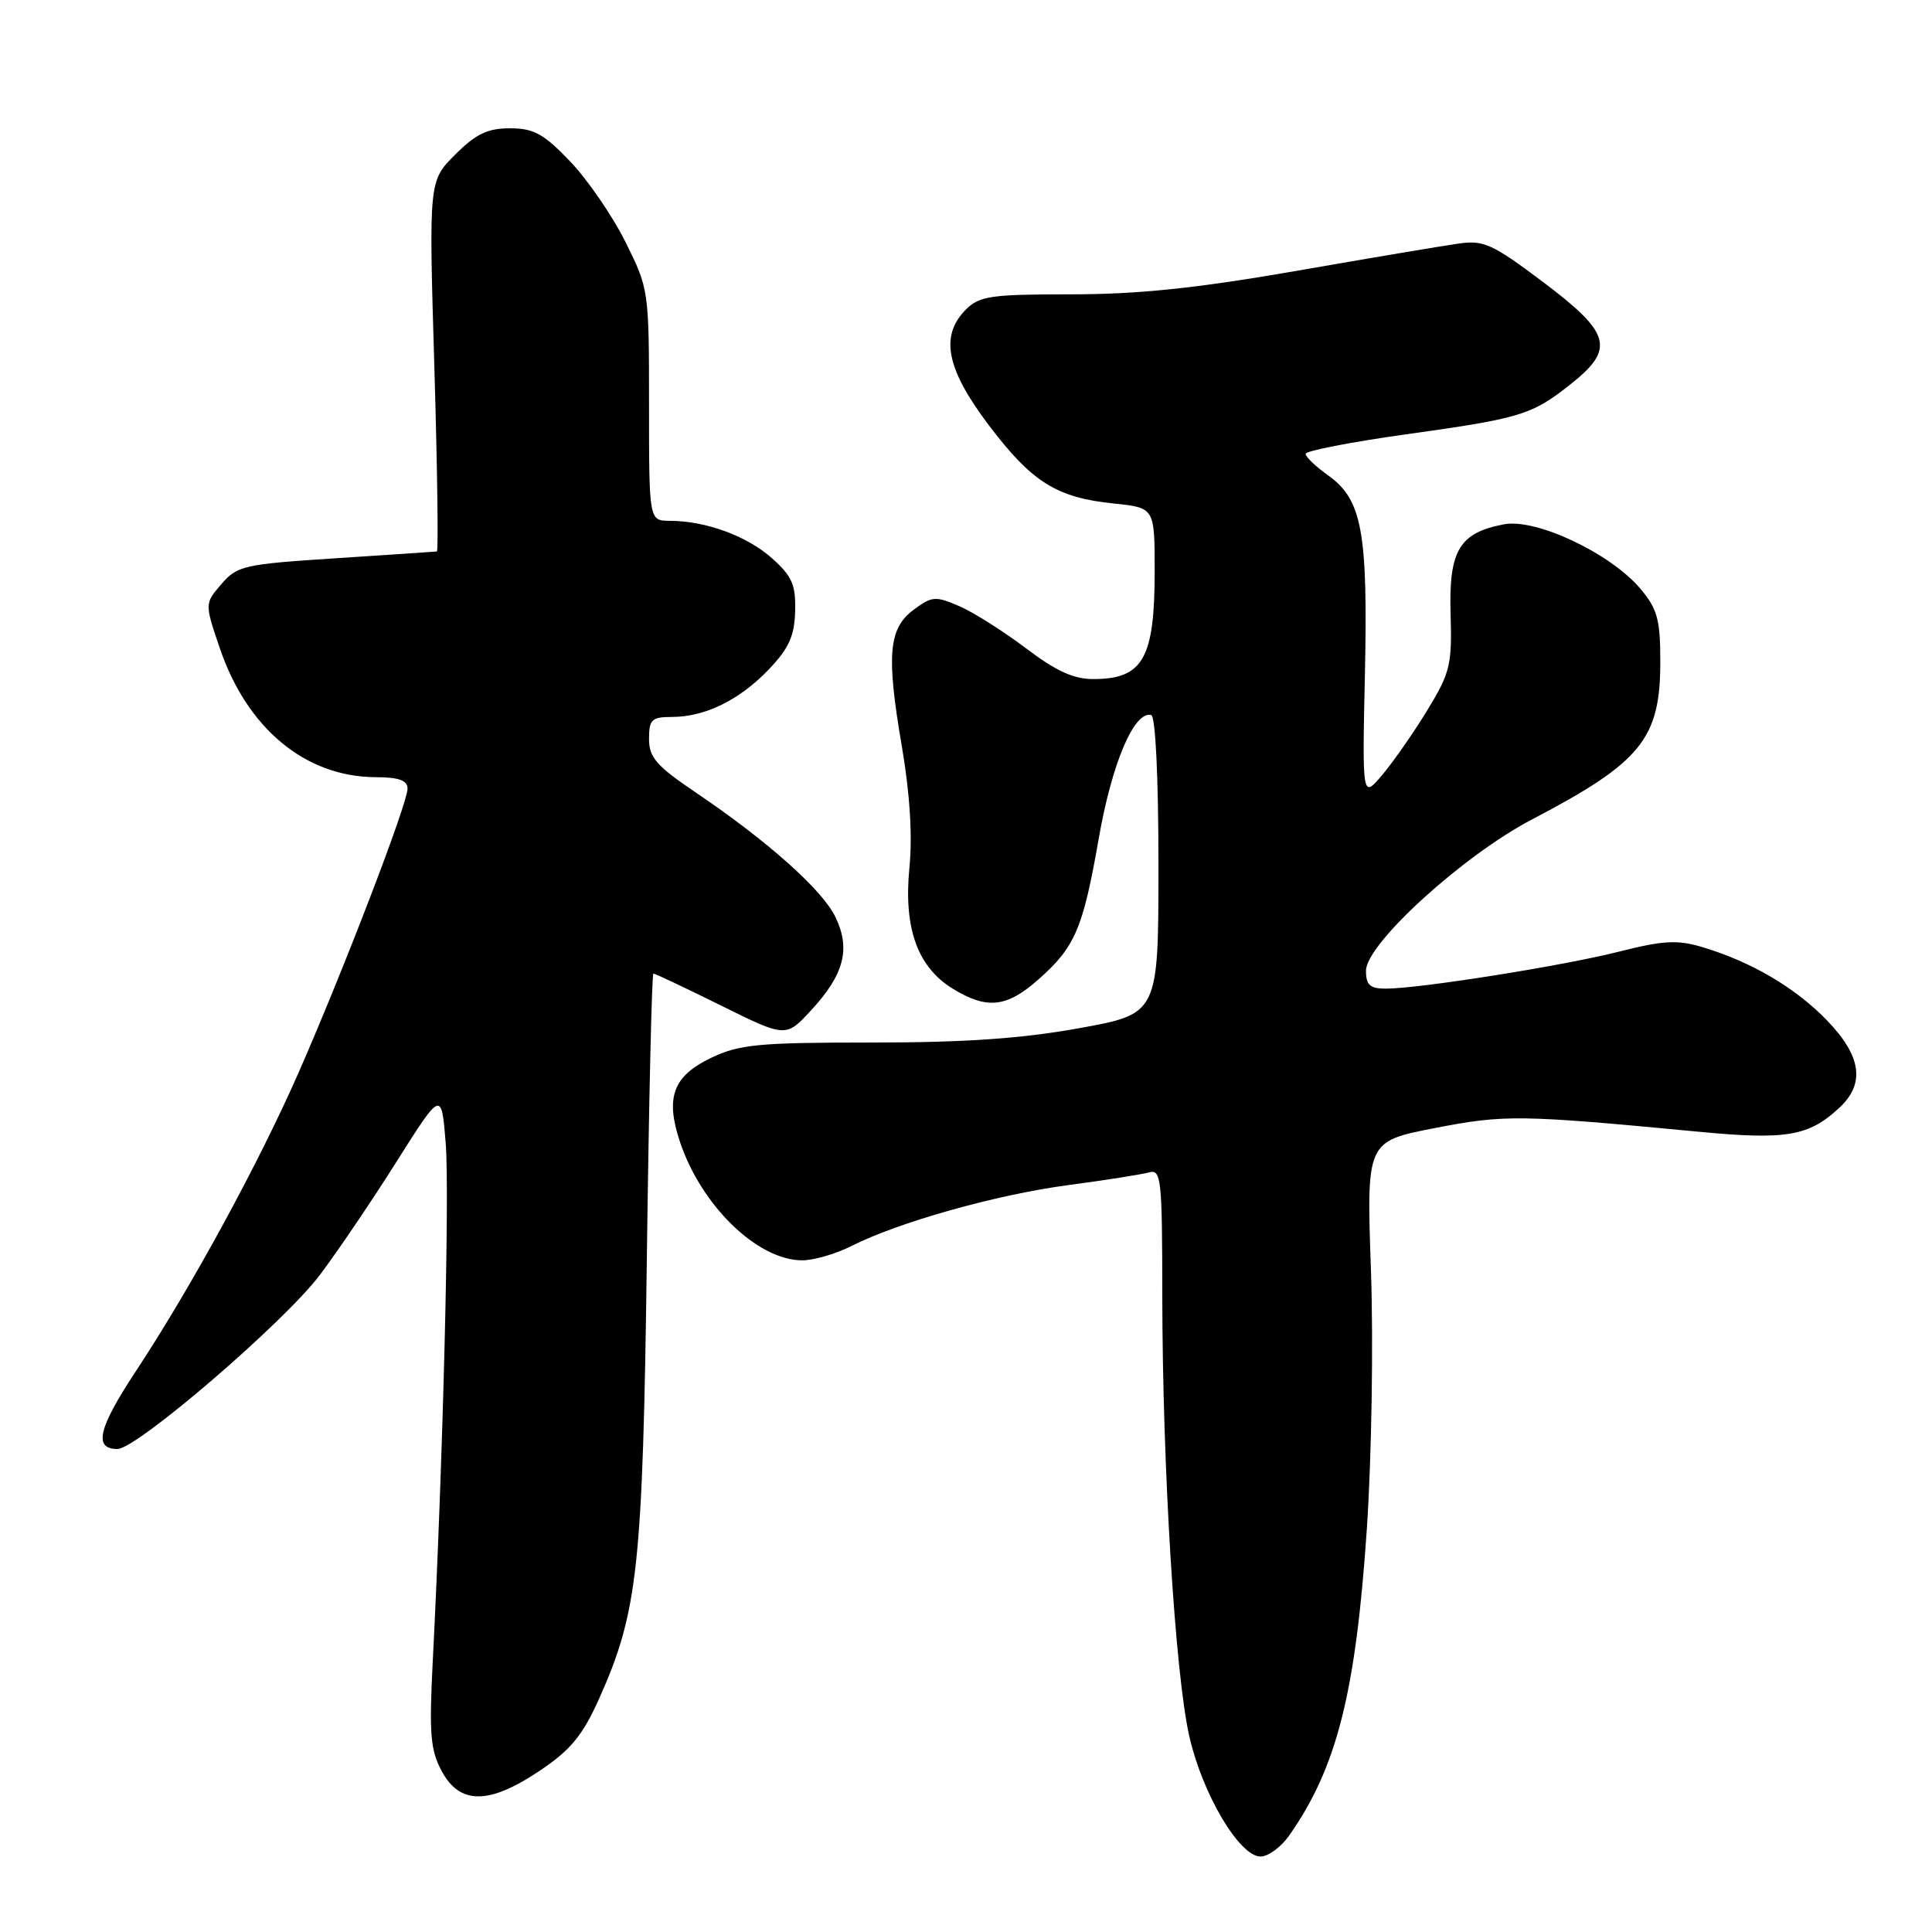 <?xml version="1.0" encoding="UTF-8" standalone="no"?>
<!DOCTYPE svg PUBLIC "-//W3C//DTD SVG 1.1//EN" "http://www.w3.org/Graphics/SVG/1.1/DTD/svg11.dtd" >
<svg xmlns="http://www.w3.org/2000/svg" xmlns:xlink="http://www.w3.org/1999/xlink" version="1.1" viewBox="0 0 256 256">
 <g >
 <path fill="currentColor"
d=" M 170.80 243.25 C 177.14 234.23 179.65 224.31 181.12 202.50 C 181.75 193.04 181.99 177.90 181.66 168.37 C 181.06 151.24 181.06 151.24 190.10 149.48 C 199.40 147.67 201.32 147.70 225.19 149.97 C 236.71 151.07 239.70 150.55 243.75 146.76 C 247.18 143.55 246.64 139.90 242.04 135.16 C 237.84 130.83 232.03 127.43 225.55 125.49 C 222.27 124.51 220.40 124.61 214.55 126.09 C 207.12 127.98 188.06 131.00 183.62 131.00 C 181.53 131.00 181.00 130.52 181.00 128.63 C 181.00 125.07 193.85 113.36 203.00 108.58 C 217.47 101.01 220.00 97.90 220.00 87.71 C 220.00 82.09 219.63 80.71 217.37 78.02 C 213.42 73.33 203.58 68.67 199.30 69.47 C 193.36 70.59 191.96 72.94 192.21 81.35 C 192.41 88.09 192.16 89.14 189.13 94.10 C 187.32 97.07 184.64 100.92 183.17 102.66 C 180.50 105.83 180.50 105.83 180.86 89.24 C 181.26 70.43 180.47 66.18 175.97 62.98 C 174.34 61.82 173.00 60.54 173.00 60.14 C 173.00 59.74 178.96 58.58 186.25 57.56 C 201.56 55.42 202.95 55.00 208.14 50.89 C 214.03 46.22 213.47 44.15 204.49 37.39 C 197.73 32.31 196.60 31.79 193.24 32.28 C 191.18 32.57 181.48 34.20 171.68 35.91 C 158.49 38.20 150.77 39.00 141.93 39.00 C 131.33 39.00 129.78 39.22 128.00 41.00 C 124.51 44.49 125.38 48.88 131.02 56.34 C 136.76 63.91 139.99 65.94 147.61 66.72 C 153.00 67.28 153.00 67.28 153.00 75.71 C 153.00 87.23 151.46 89.96 144.93 89.98 C 142.28 90.00 139.96 88.94 135.93 85.89 C 132.94 83.63 128.97 81.12 127.09 80.31 C 123.97 78.96 123.48 79.00 121.09 80.77 C 117.73 83.27 117.42 86.77 119.50 98.89 C 120.57 105.18 120.92 110.75 120.50 115.00 C 119.72 123.00 121.58 128.17 126.28 131.03 C 130.77 133.77 133.37 133.50 137.52 129.85 C 142.45 125.52 143.50 123.08 145.59 111.10 C 147.33 101.12 150.29 94.16 152.54 94.75 C 153.11 94.90 153.50 102.94 153.50 114.67 C 153.50 134.34 153.50 134.34 143.00 136.24 C 135.38 137.62 127.83 138.14 115.50 138.14 C 100.51 138.14 98.00 138.38 94.25 140.16 C 89.21 142.56 88.14 145.37 90.07 151.22 C 92.88 159.72 100.35 166.99 106.29 167.00 C 107.82 167.00 110.75 166.15 112.79 165.12 C 119.01 161.96 132.01 158.30 141.50 157.04 C 146.45 156.38 151.29 155.62 152.25 155.35 C 153.87 154.90 154.00 156.15 154.01 171.68 C 154.03 194.44 155.71 221.83 157.59 230.07 C 159.33 237.73 164.23 246.00 167.03 246.00 C 168.04 246.00 169.73 244.76 170.80 243.25 Z  M 71.58 234.59 C 75.61 231.88 77.20 229.95 79.37 225.12 C 84.53 213.60 85.17 207.72 85.71 166.75 C 85.98 145.99 86.37 129.00 86.58 129.00 C 86.80 129.00 90.83 130.91 95.56 133.25 C 104.14 137.50 104.14 137.50 107.54 133.80 C 111.85 129.11 112.72 125.74 110.72 121.55 C 109.01 117.95 101.77 111.49 92.25 105.05 C 86.98 101.49 86.00 100.37 86.00 97.91 C 86.00 95.34 86.35 95.00 89.03 95.00 C 93.43 95.00 98.02 92.74 101.88 88.69 C 104.54 85.90 105.28 84.26 105.36 80.98 C 105.45 77.49 104.96 76.35 102.29 73.97 C 98.99 71.02 93.52 69.02 88.75 69.01 C 86.00 69.00 86.00 69.00 86.00 53.66 C 86.00 38.46 85.97 38.26 82.86 32.03 C 81.13 28.56 77.83 23.77 75.53 21.37 C 72.04 17.72 70.72 17.00 67.57 17.00 C 64.60 17.00 63.06 17.74 60.31 20.49 C 56.82 23.98 56.82 23.98 57.55 48.49 C 57.95 61.97 58.10 73.03 57.89 73.07 C 57.68 73.10 51.66 73.51 44.53 73.97 C 32.33 74.76 31.43 74.96 29.34 77.39 C 27.12 79.97 27.12 79.97 29.09 85.79 C 32.70 96.50 40.43 102.93 49.75 102.98 C 52.87 102.99 54.00 103.40 54.00 104.51 C 54.00 106.47 45.53 128.53 39.58 142.09 C 34.26 154.20 25.36 170.53 17.99 181.71 C 13.01 189.26 12.36 192.00 15.56 192.00 C 18.13 192.00 37.69 175.18 42.39 168.93 C 44.74 165.81 49.33 159.03 52.58 153.87 C 58.50 144.50 58.50 144.50 59.06 151.50 C 59.59 158.03 58.69 193.79 57.35 219.95 C 56.85 229.76 57.02 231.88 58.54 234.70 C 60.95 239.17 64.84 239.14 71.58 234.59 Z "/>
</g>
</svg>